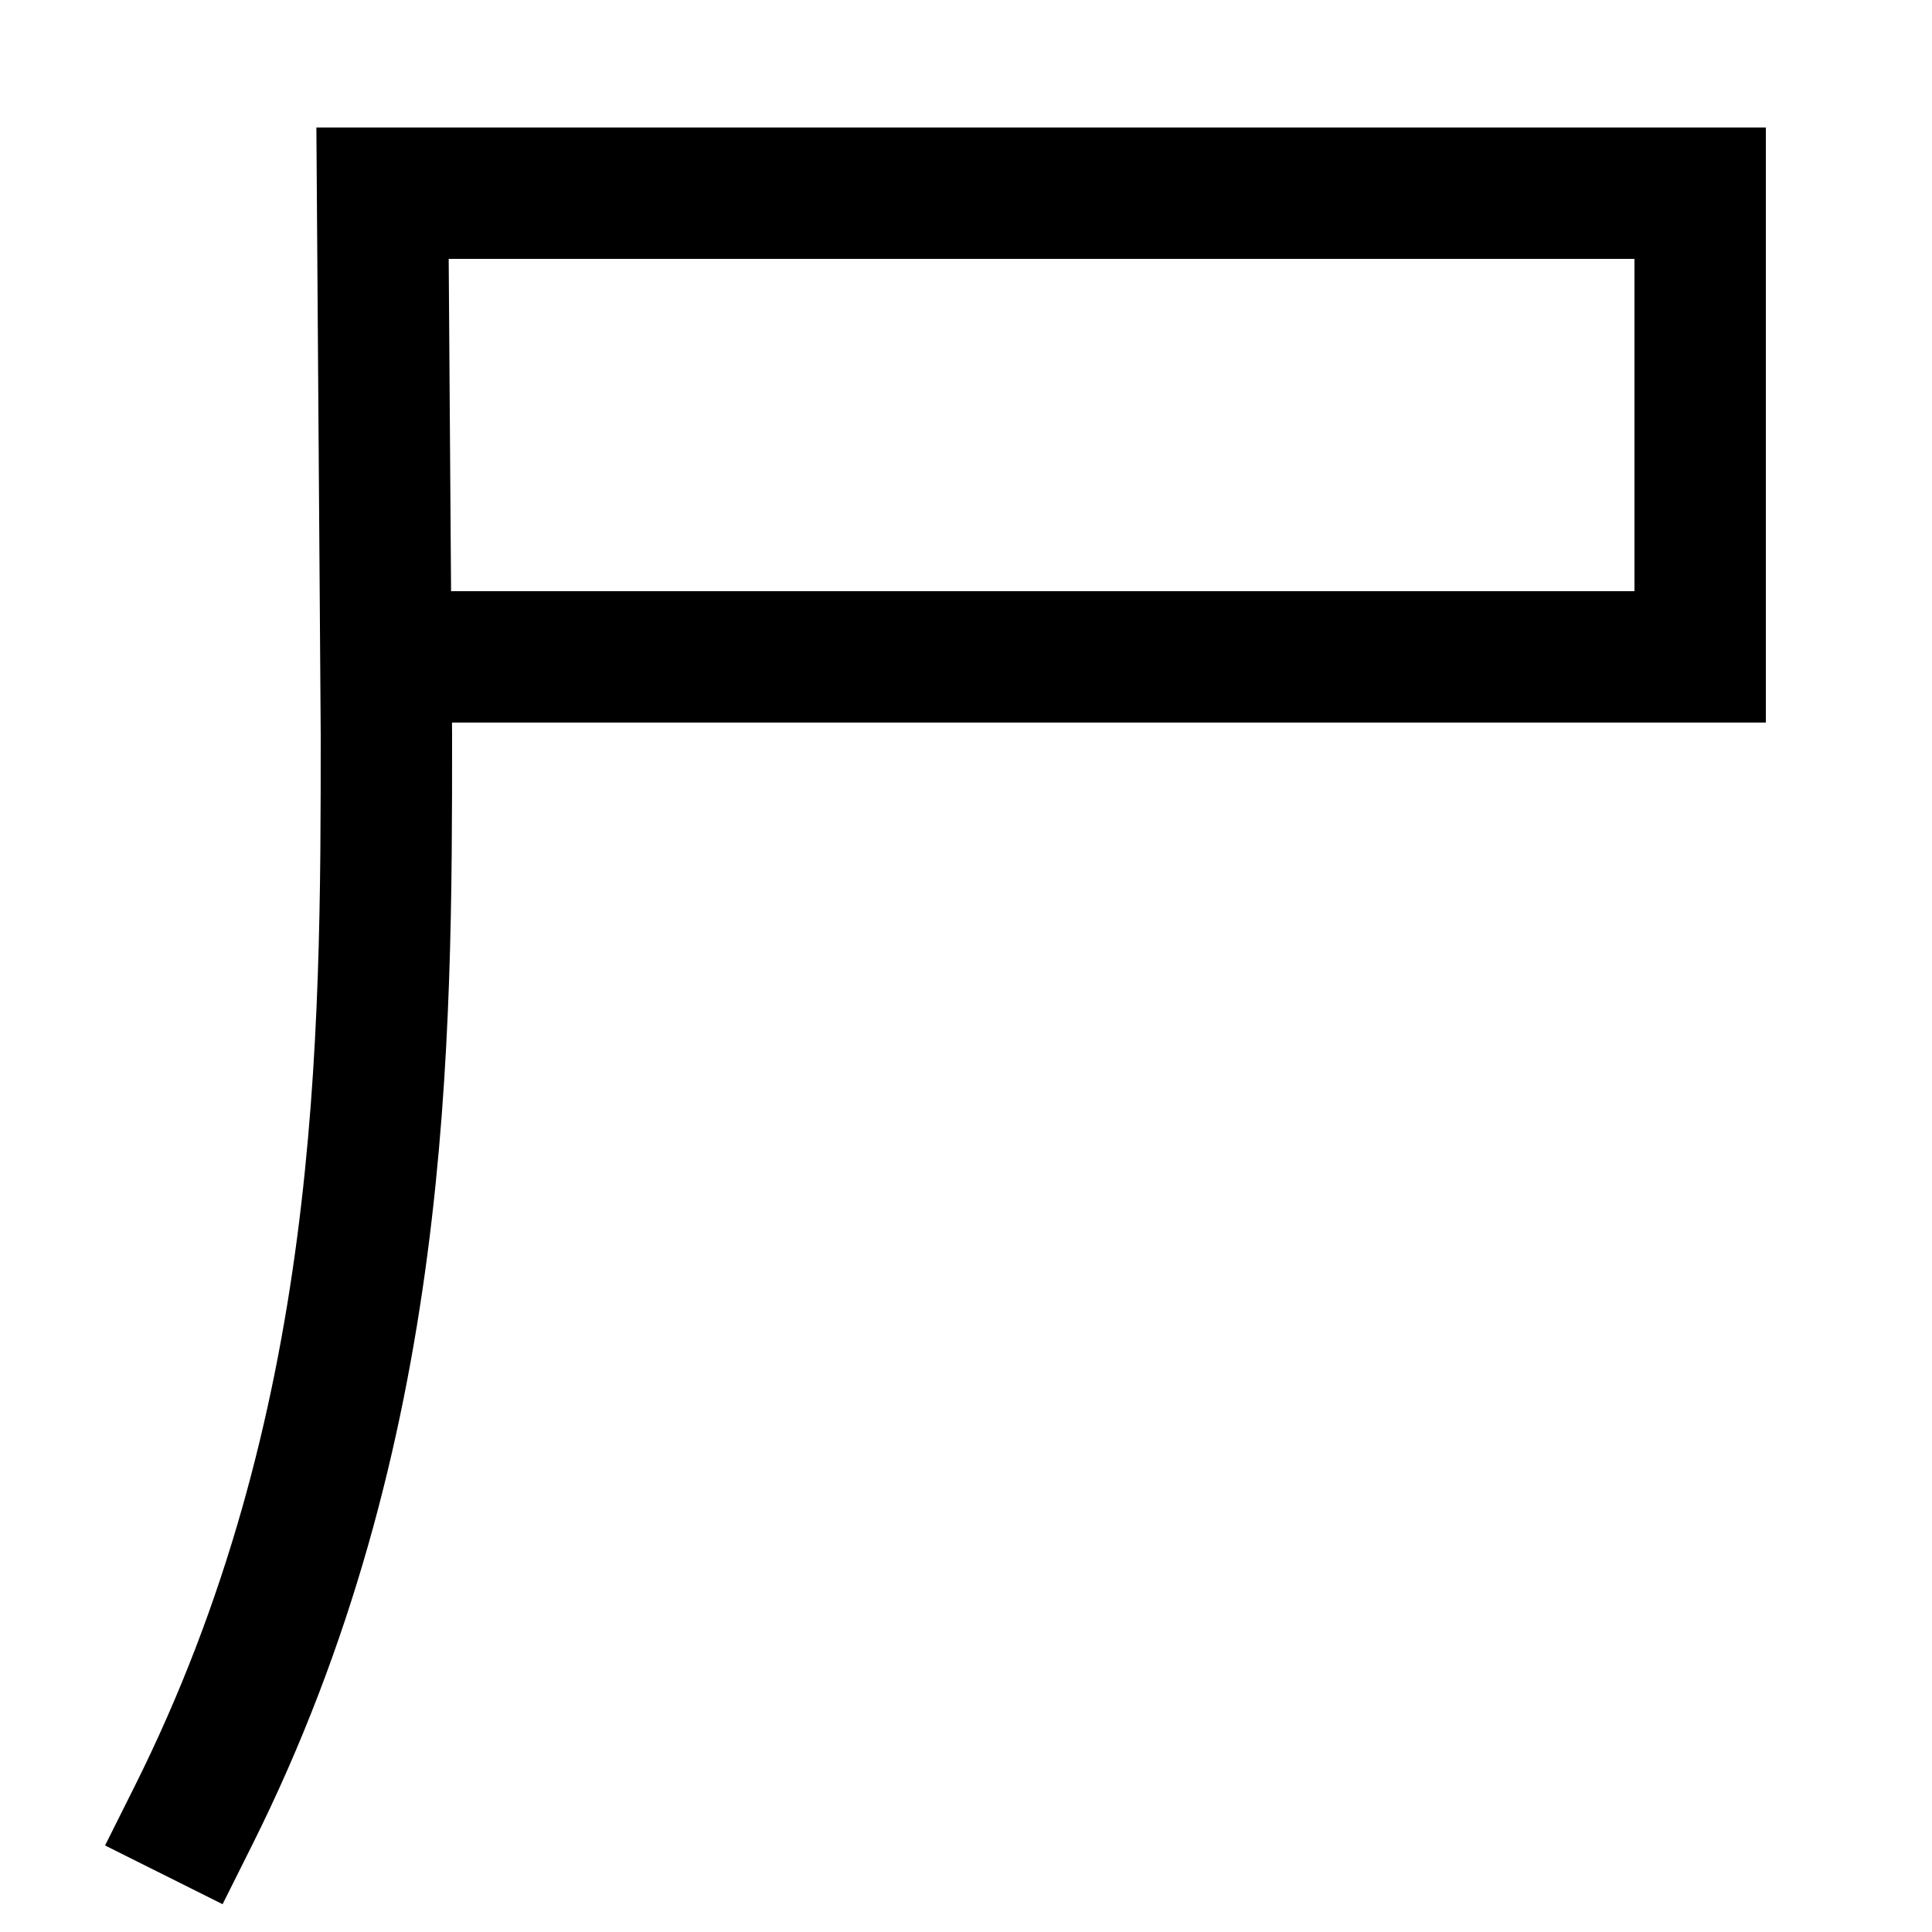 <svg xmlns="http://www.w3.org/2000/svg" viewBox="0 0 1000 1000"><defs><style>.a{fill:none;stroke:#000;stroke-linecap:square;stroke-miterlimit:2;stroke-width:68px;}</style></defs><title>flag</title><path class="a" d="M200,340H880V100H198l2,280c0,160,0,360-100,560"/></svg>